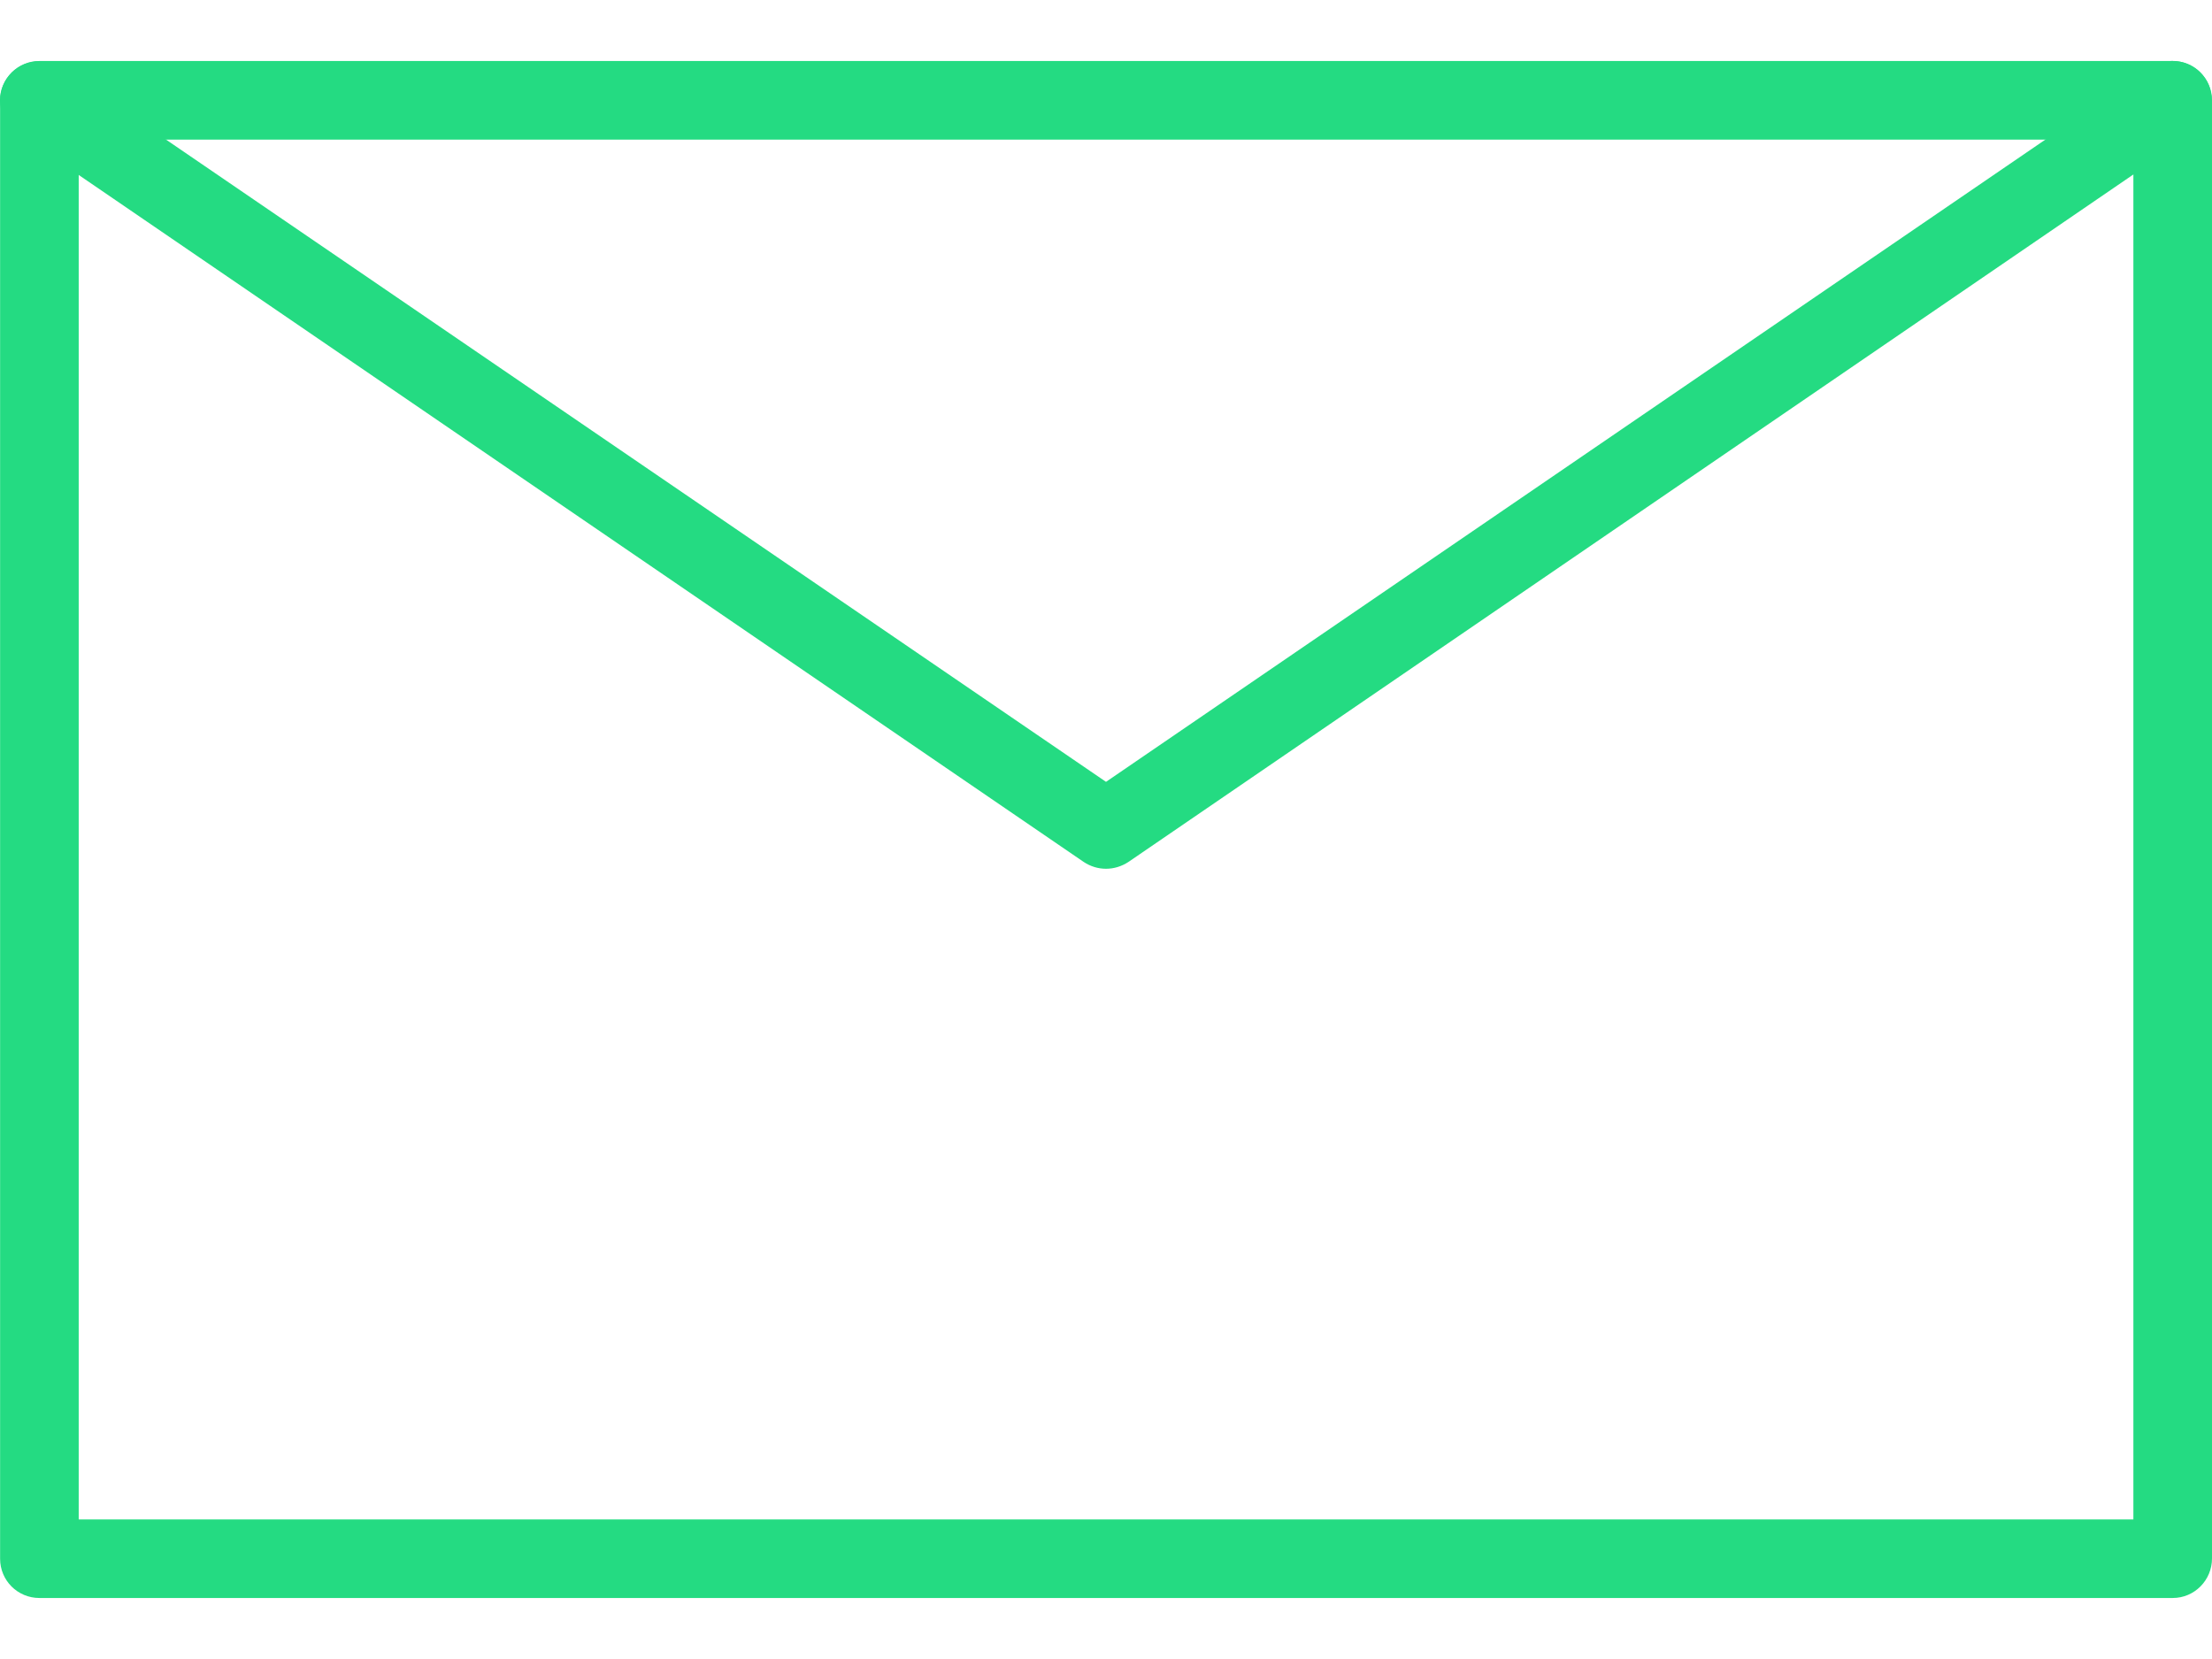 <svg width="24" height="18" viewBox="0 0 24 18" fill="none" xmlns="http://www.w3.org/2000/svg">
<path d="M23.574 17.338H0.427C0.191 17.338 0.001 17.148 0.001 16.912V1.088C0.001 0.853 0.192 0.662 0.427 0.662H23.574C23.81 0.662 24 0.853 24 1.088V16.909C24 17.145 23.81 17.338 23.574 17.338ZM0.854 16.486H23.147L23.147 1.515H0.854L0.854 16.486Z" fill="#24DB82"/>
<path d="M12 9.426C11.915 9.426 11.832 9.401 11.758 9.352L0.185 1.441C-0.008 1.307 -0.059 1.043 0.075 0.85C0.208 0.656 0.473 0.605 0.666 0.739L12 8.483L23.331 0.736C23.525 0.602 23.792 0.653 23.923 0.847C24.056 1.04 24.005 1.307 23.812 1.438L12.242 9.353C12.168 9.401 12.085 9.426 12 9.426Z" fill="#24DB82"/>
</svg>

